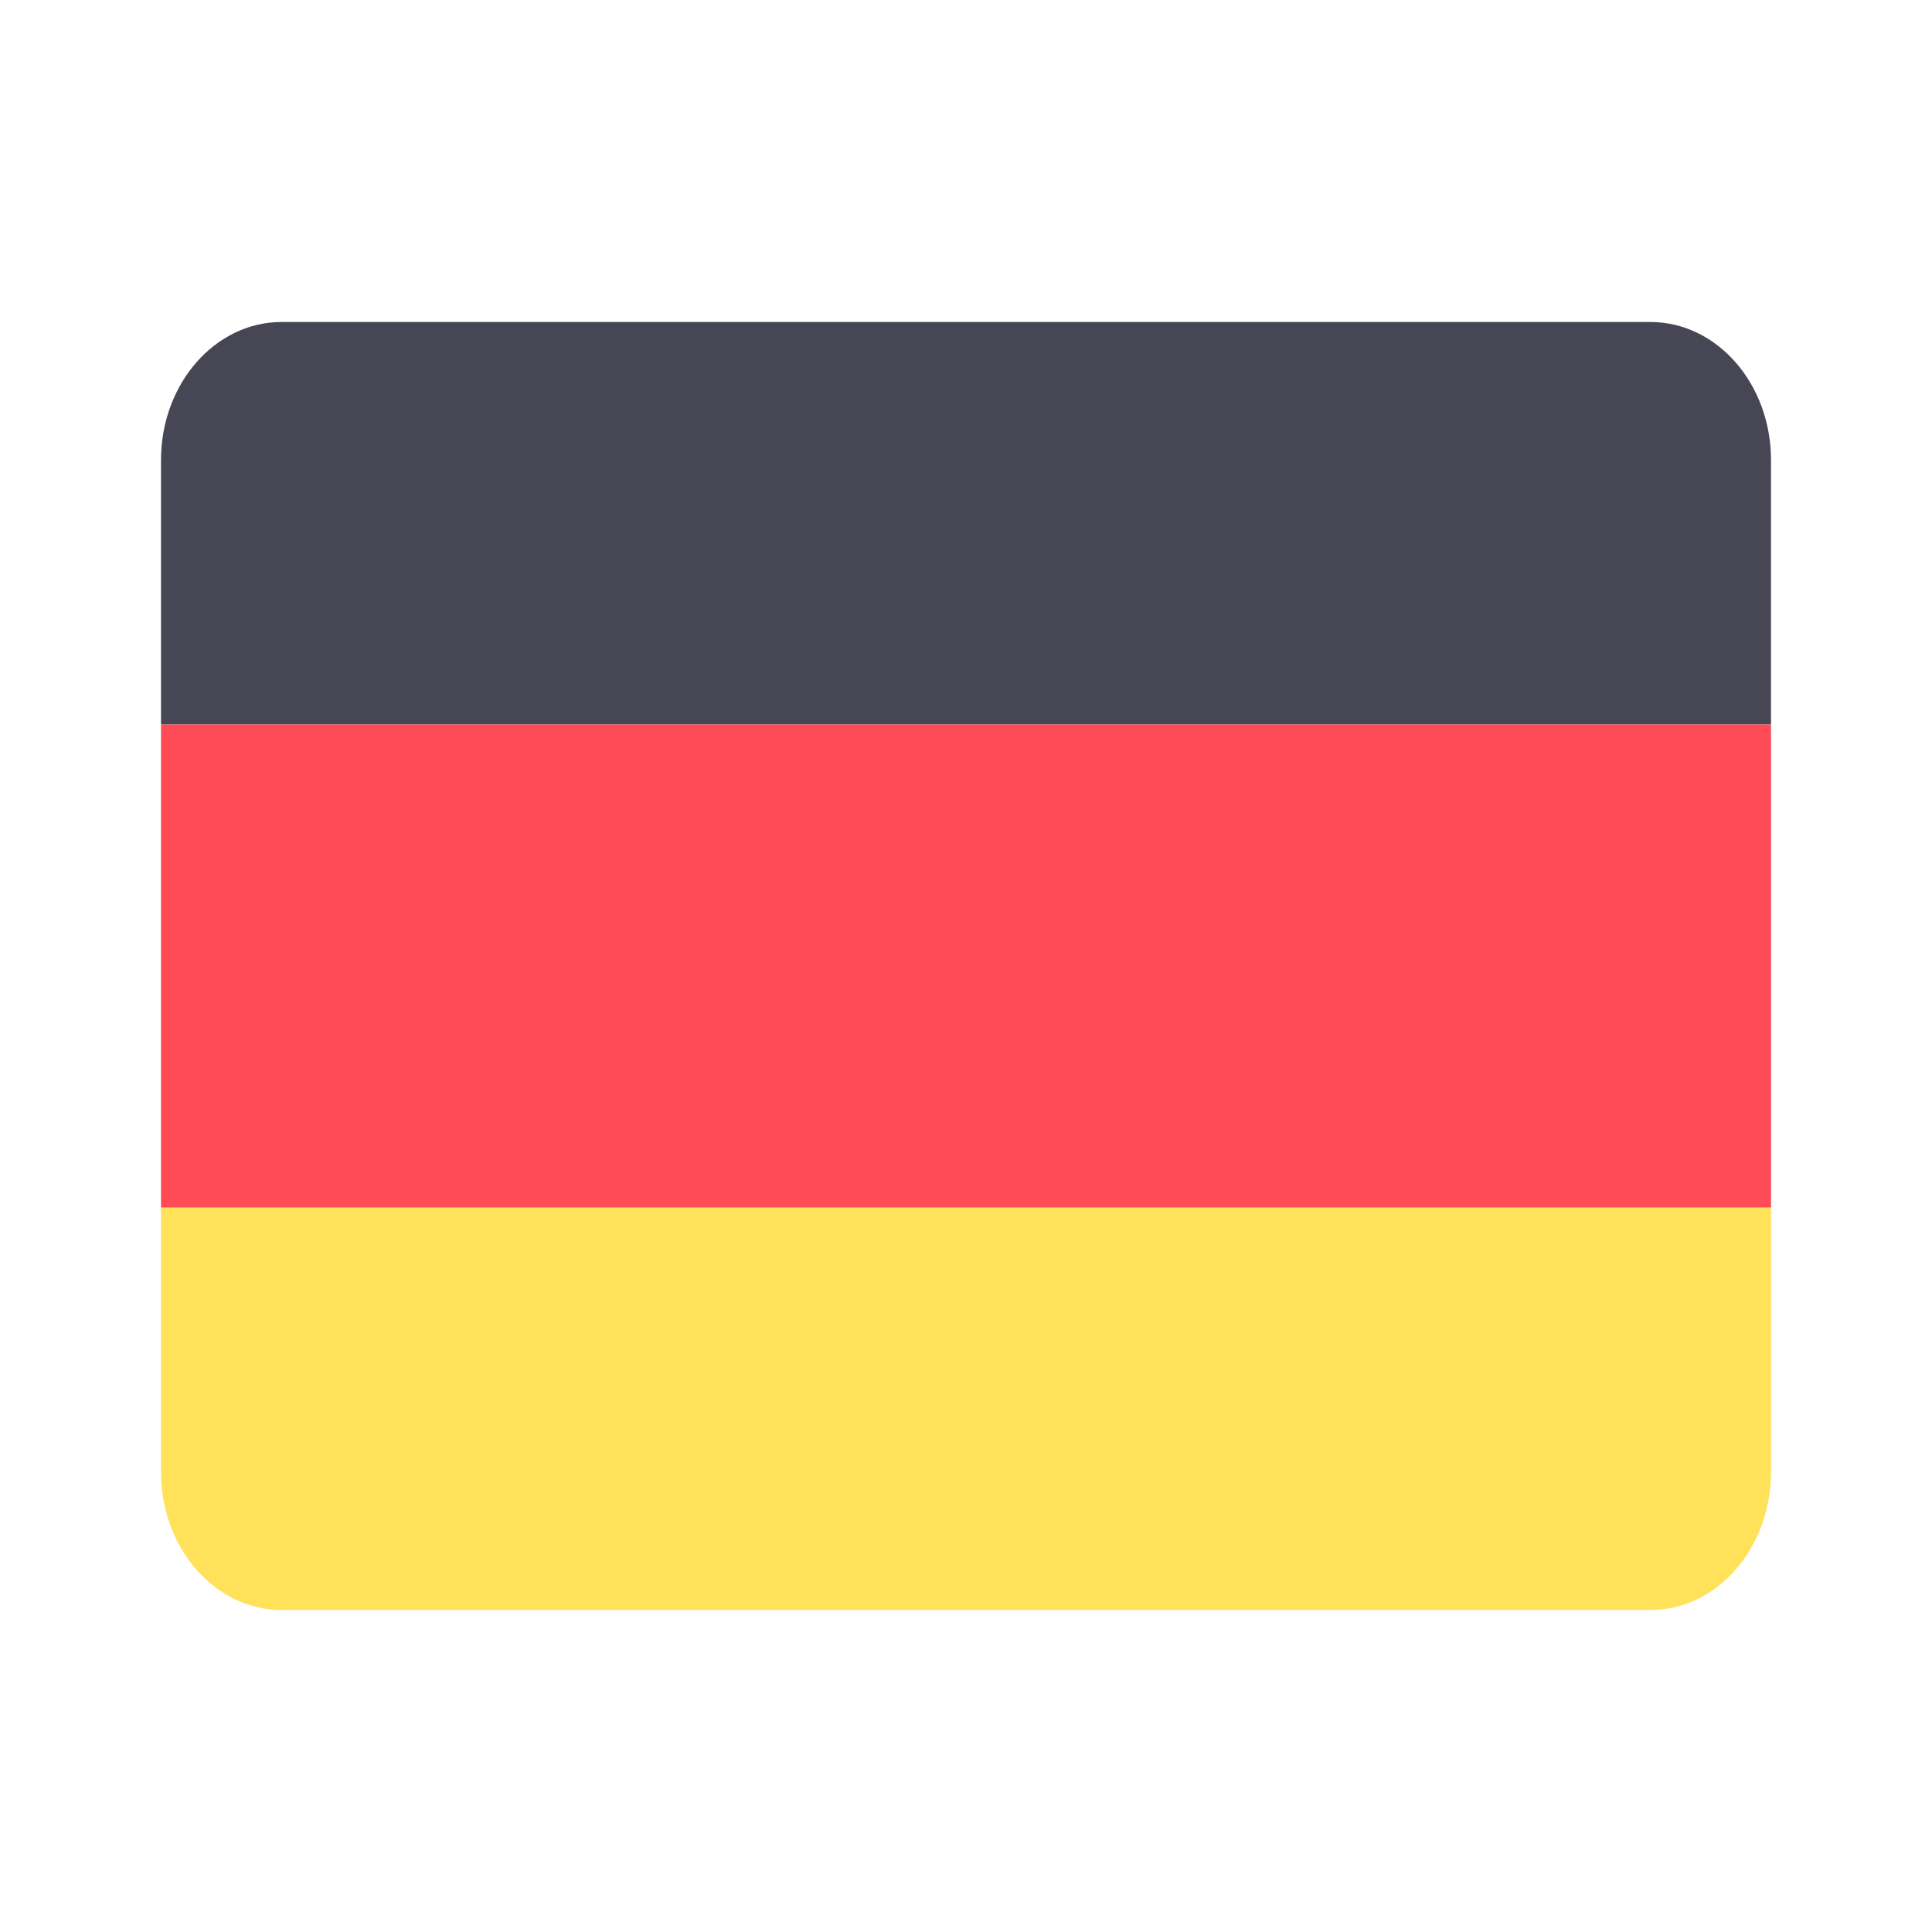 <svg width="24" height="24" viewBox="0 0 24 24" fill="none" xmlns="http://www.w3.org/2000/svg">
<path d="M20.502 4H3.498C2.671 4 2 4.768 2 5.715V9H22V5.715C22 4.768 21.329 4 20.502 4Z" fill="#464655"/>
<path d="M2 18.285C2 19.232 2.671 20 3.498 20H20.502C21.329 20 22 19.232 22 18.285V15H2V18.285Z" fill="#FFE15A"/>
<path d="M22 9H2V15H22V9Z" fill="#FF4B55"/>
</svg>
